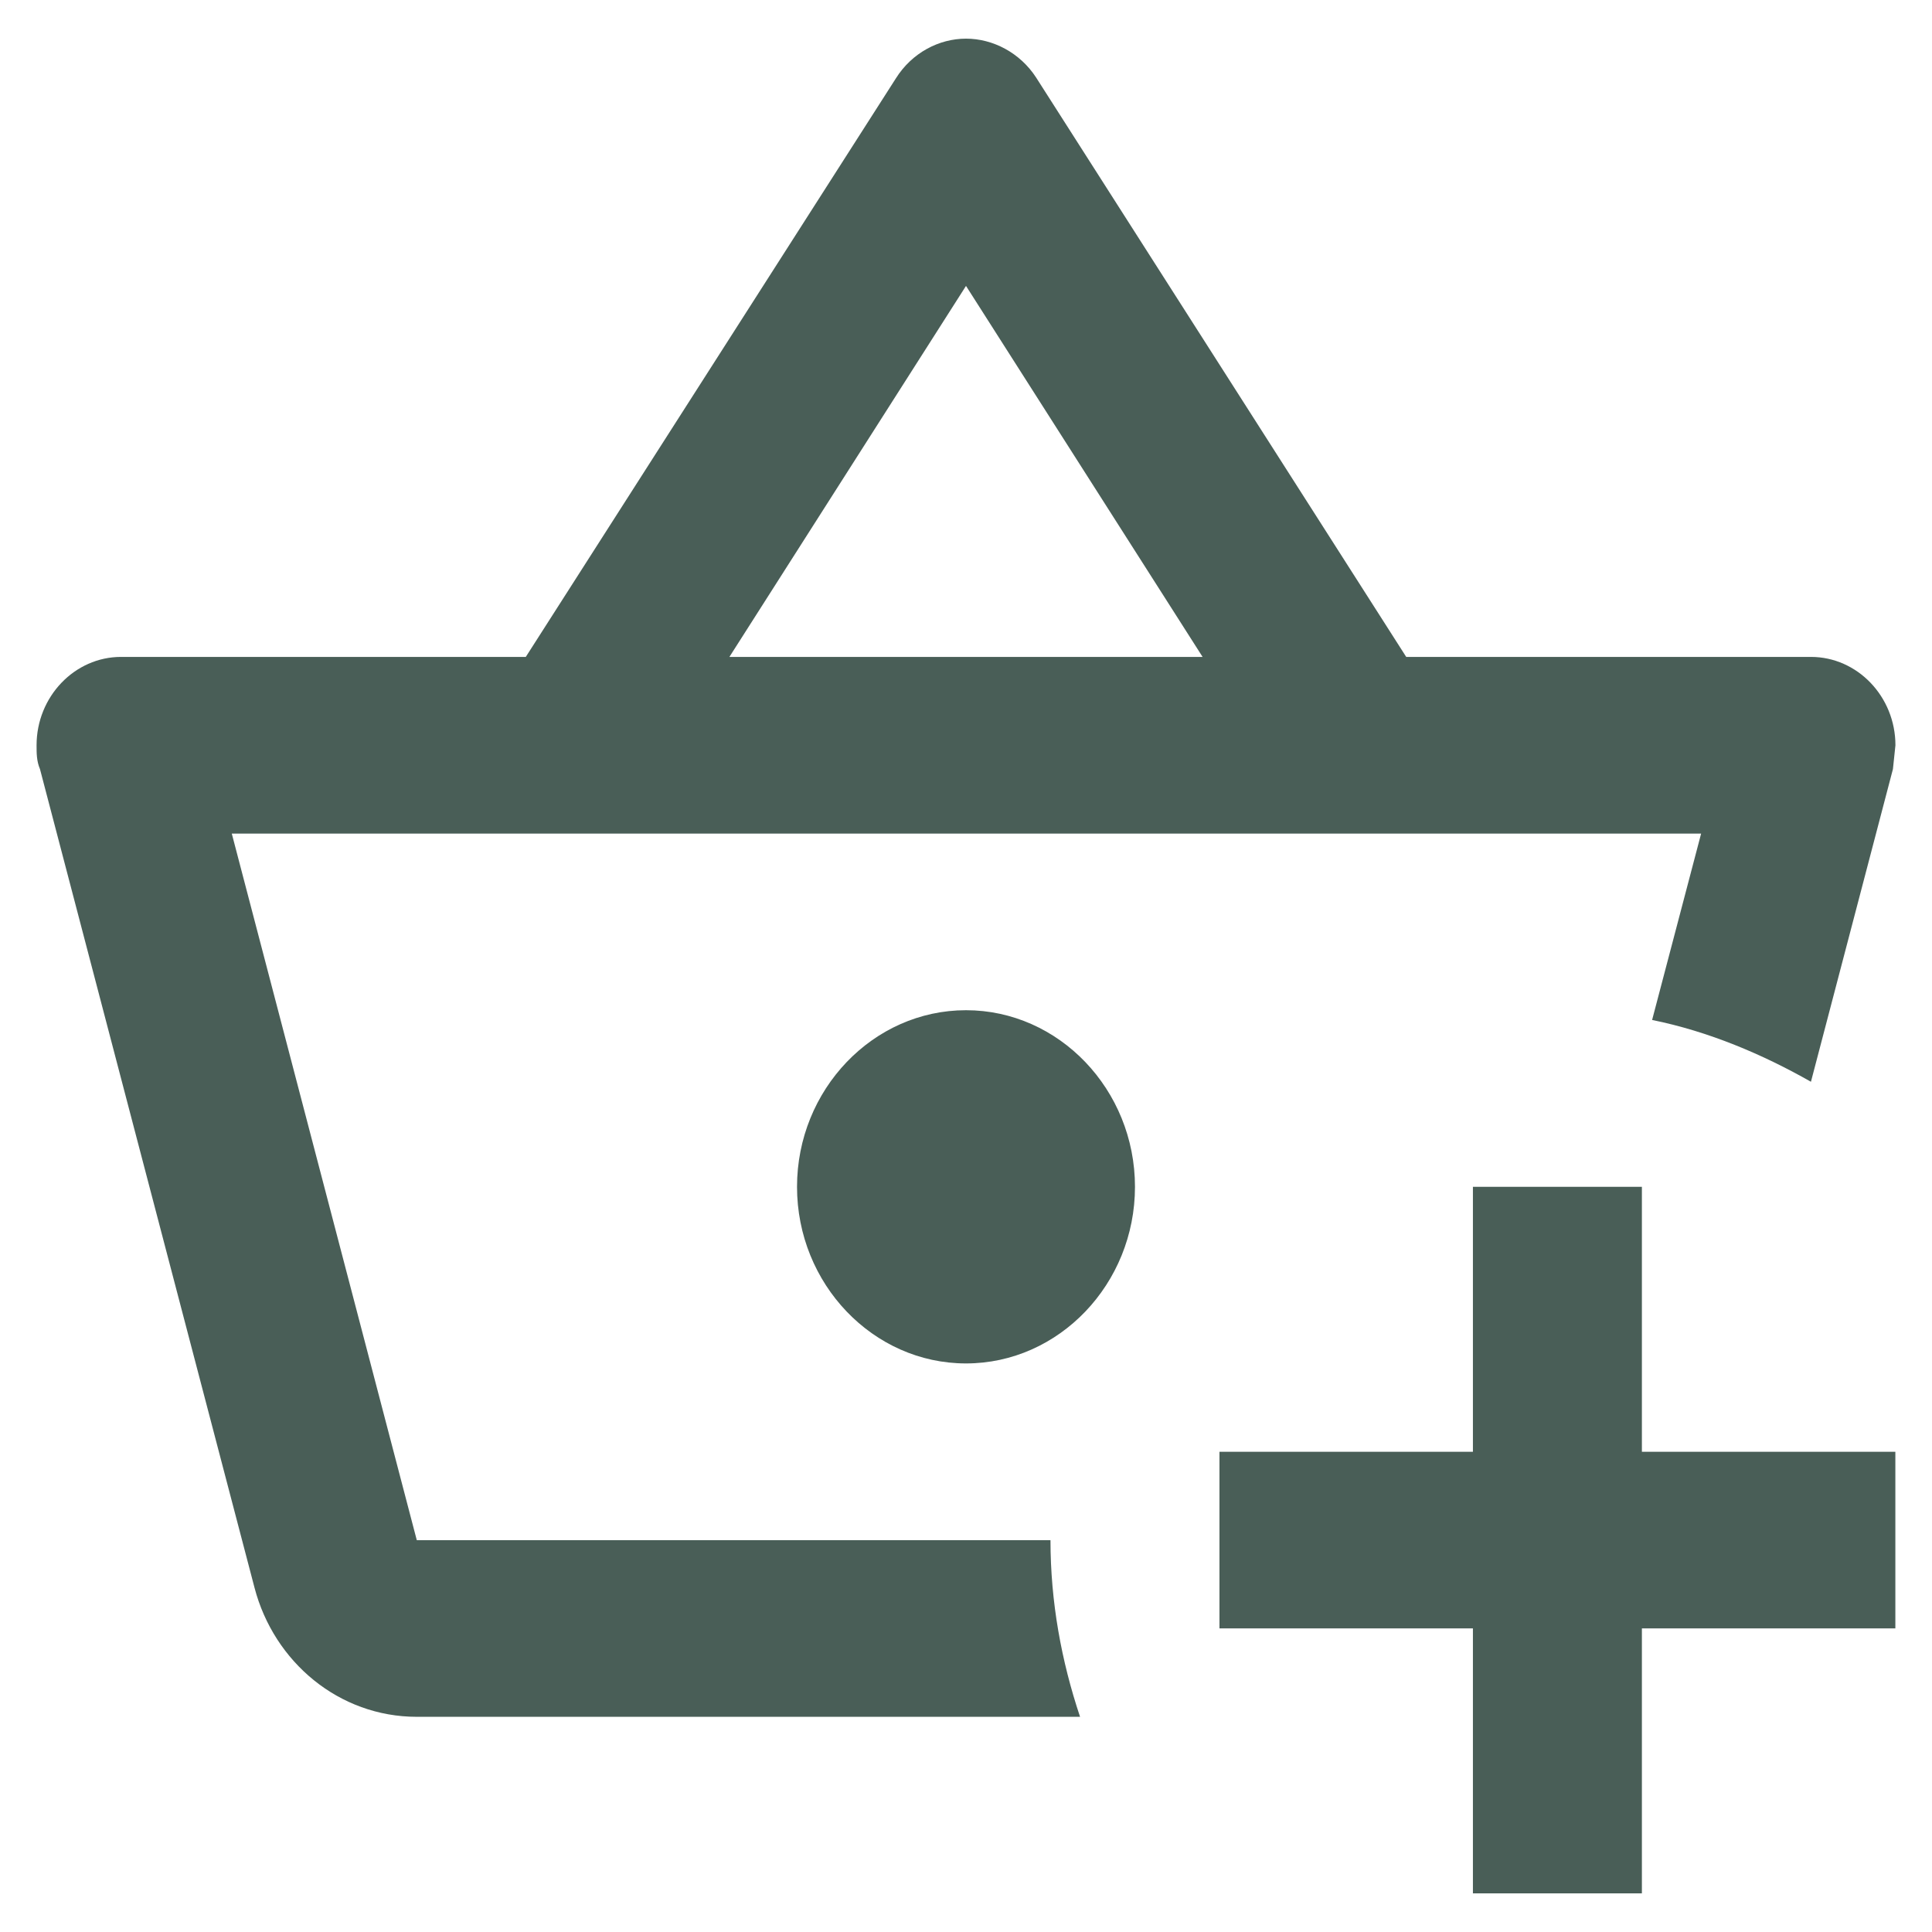 <?xml version="1.0" encoding="UTF-8" standalone="no"?>
<svg
   width="25"
   height="25"
   viewBox="0 0 25 25.543"
   fill="none"
   version="1.1"
   id="svg4"
   sodipodi:docname="Basket.svg"
   inkscape:version="1.1 (c68e22c387, 2021-05-23)"
   xmlns:inkscape="http://www.inkscape.org/namespaces/inkscape"
   xmlns:sodipodi="http://sodipodi.sourceforge.net/DTD/sodipodi-0.dtd"
   xmlns="http://www.w3.org/2000/svg"
   xmlns:svg="http://www.w3.org/2000/svg">
  <defs
     id="defs8" />
  <sodipodi:namedview
     id="namedview6"
     pagecolor="#ffffff"
     bordercolor="#666666"
     borderopacity="1.0"
     inkscape:pageshadow="2"
     inkscape:pageopacity="0.0"
     inkscape:pagecheckerboard="0"
     showgrid="false"
     width="25px"
     inkscape:zoom="9.4782609"
     inkscape:cx="13.451835"
     inkscape:cy="14.559633"
     inkscape:window-width="1366"
     inkscape:window-height="706"
     inkscape:window-x="-8"
     inkscape:window-y="-8"
     inkscape:window-maximized="1"
     inkscape:current-layer="svg4" />
  <path
     d="m 21.436,15.691 v 3.503 h 3.351 v 2.335 h -3.351 v 3.503 h -2.234 v -3.503 h -3.351 v -2.335 h 3.351 V 15.691 Z M 12.5,13.356 c -1.229,0 -2.234,1.051 -2.234,2.335 0,1.284 1.005,2.335 2.234,2.335 1.229,0 2.234,-1.051 2.234,-2.335 0,-1.284 -1.005,-2.335 -2.234,-2.335 z m 1.508,9.342 H 5.239 c -1.028,0 -1.888,-0.724 -2.145,-1.705 L 0.257,10.168 c -0.045,-0.105 -0.045,-0.21 -0.045,-0.315 0,-0.642 0.503,-1.168 1.117,-1.168 H 6.68 L 11.573,1.036 C 11.785,0.698 12.143,0.511 12.5,0.511 c 0.357,0 0.715,0.187 0.927,0.514 l 4.893,7.66 h 5.351 c 0.614,0 1.117,0.525 1.117,1.168 l -0.033,0.315 -1.084,4.134 c -0.637,-0.362 -1.352,-0.666 -2.1,-0.817 l 0.648,-2.464 H 2.793 l 2.446,9.342 h 8.378 c 0,0.817 0.145,1.6 0.391,2.335 z M 9.372,8.685 H 15.628 L 12.5,3.78 Z"
     fill="#495e57"
     id="path2"
     style="stroke-width:0.534" />
</svg>
